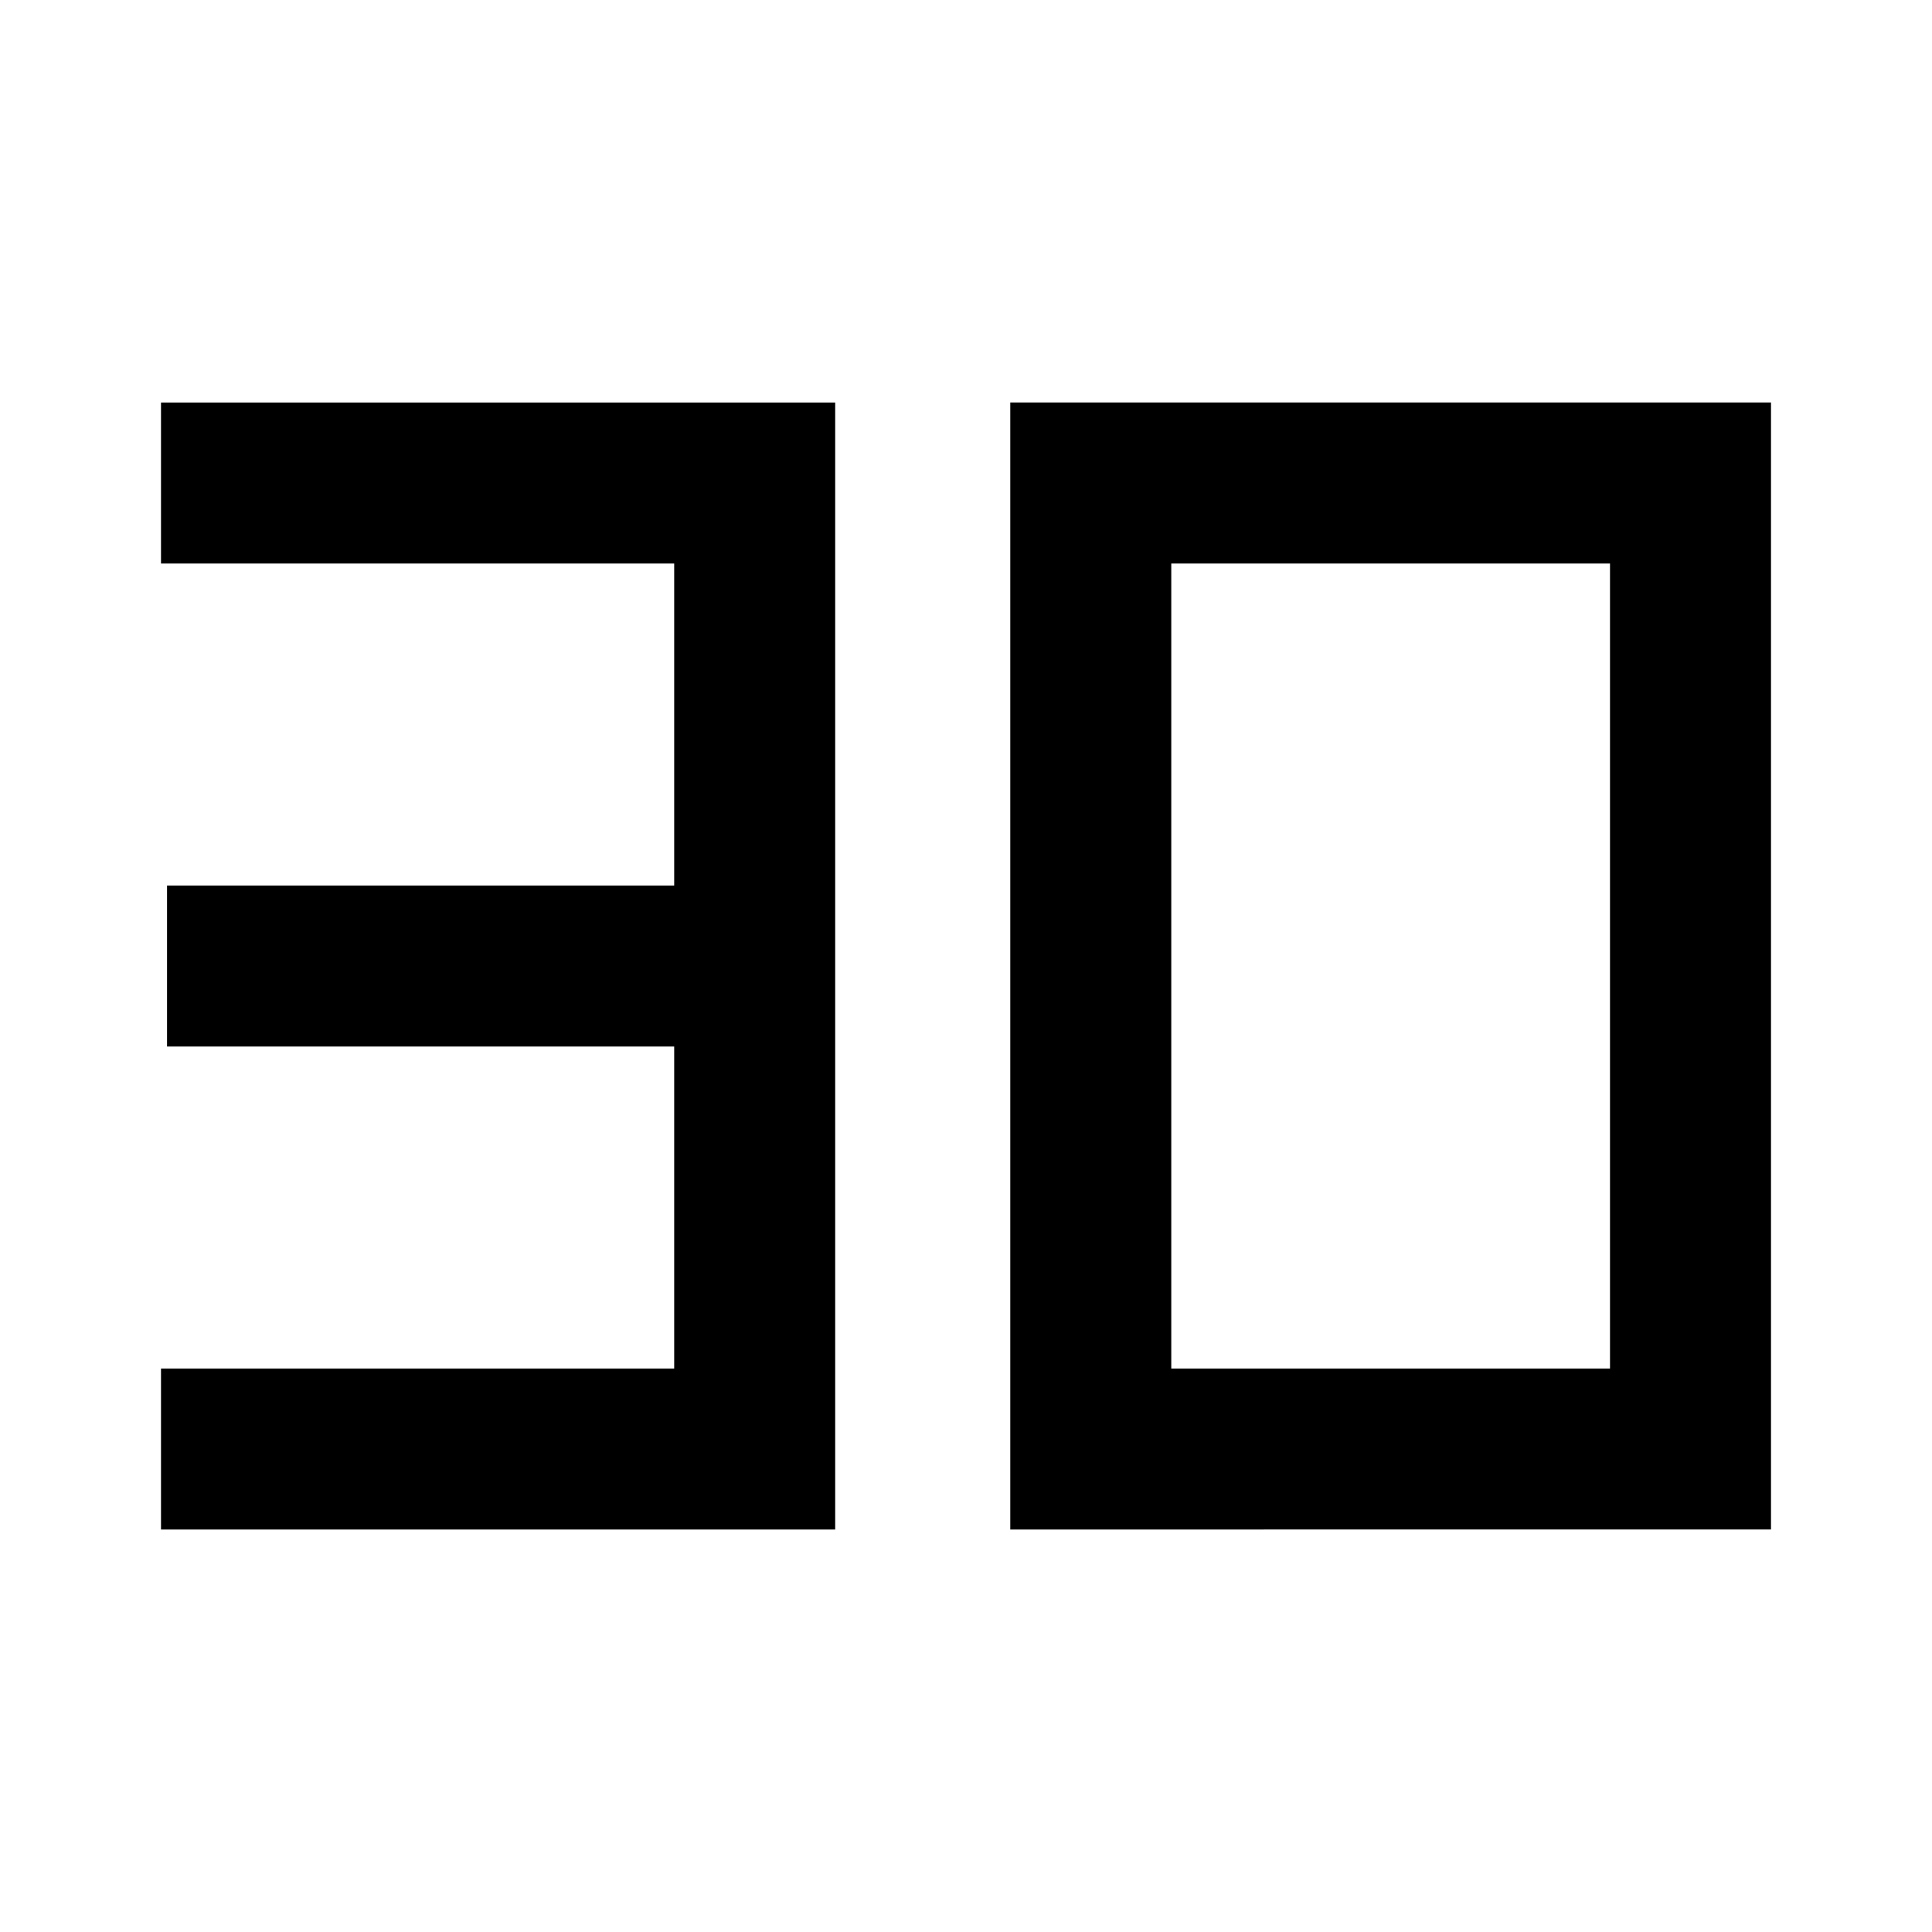<svg xmlns="http://www.w3.org/2000/svg" width="48" height="48" viewBox="0 96 960 960"><path d="M80 856v-80h255V616H83v-80h252V376H80v-80h335v560H80Zm502-80h218V376H582v400Zm-80 80V296h378v560H502Z"/></svg>